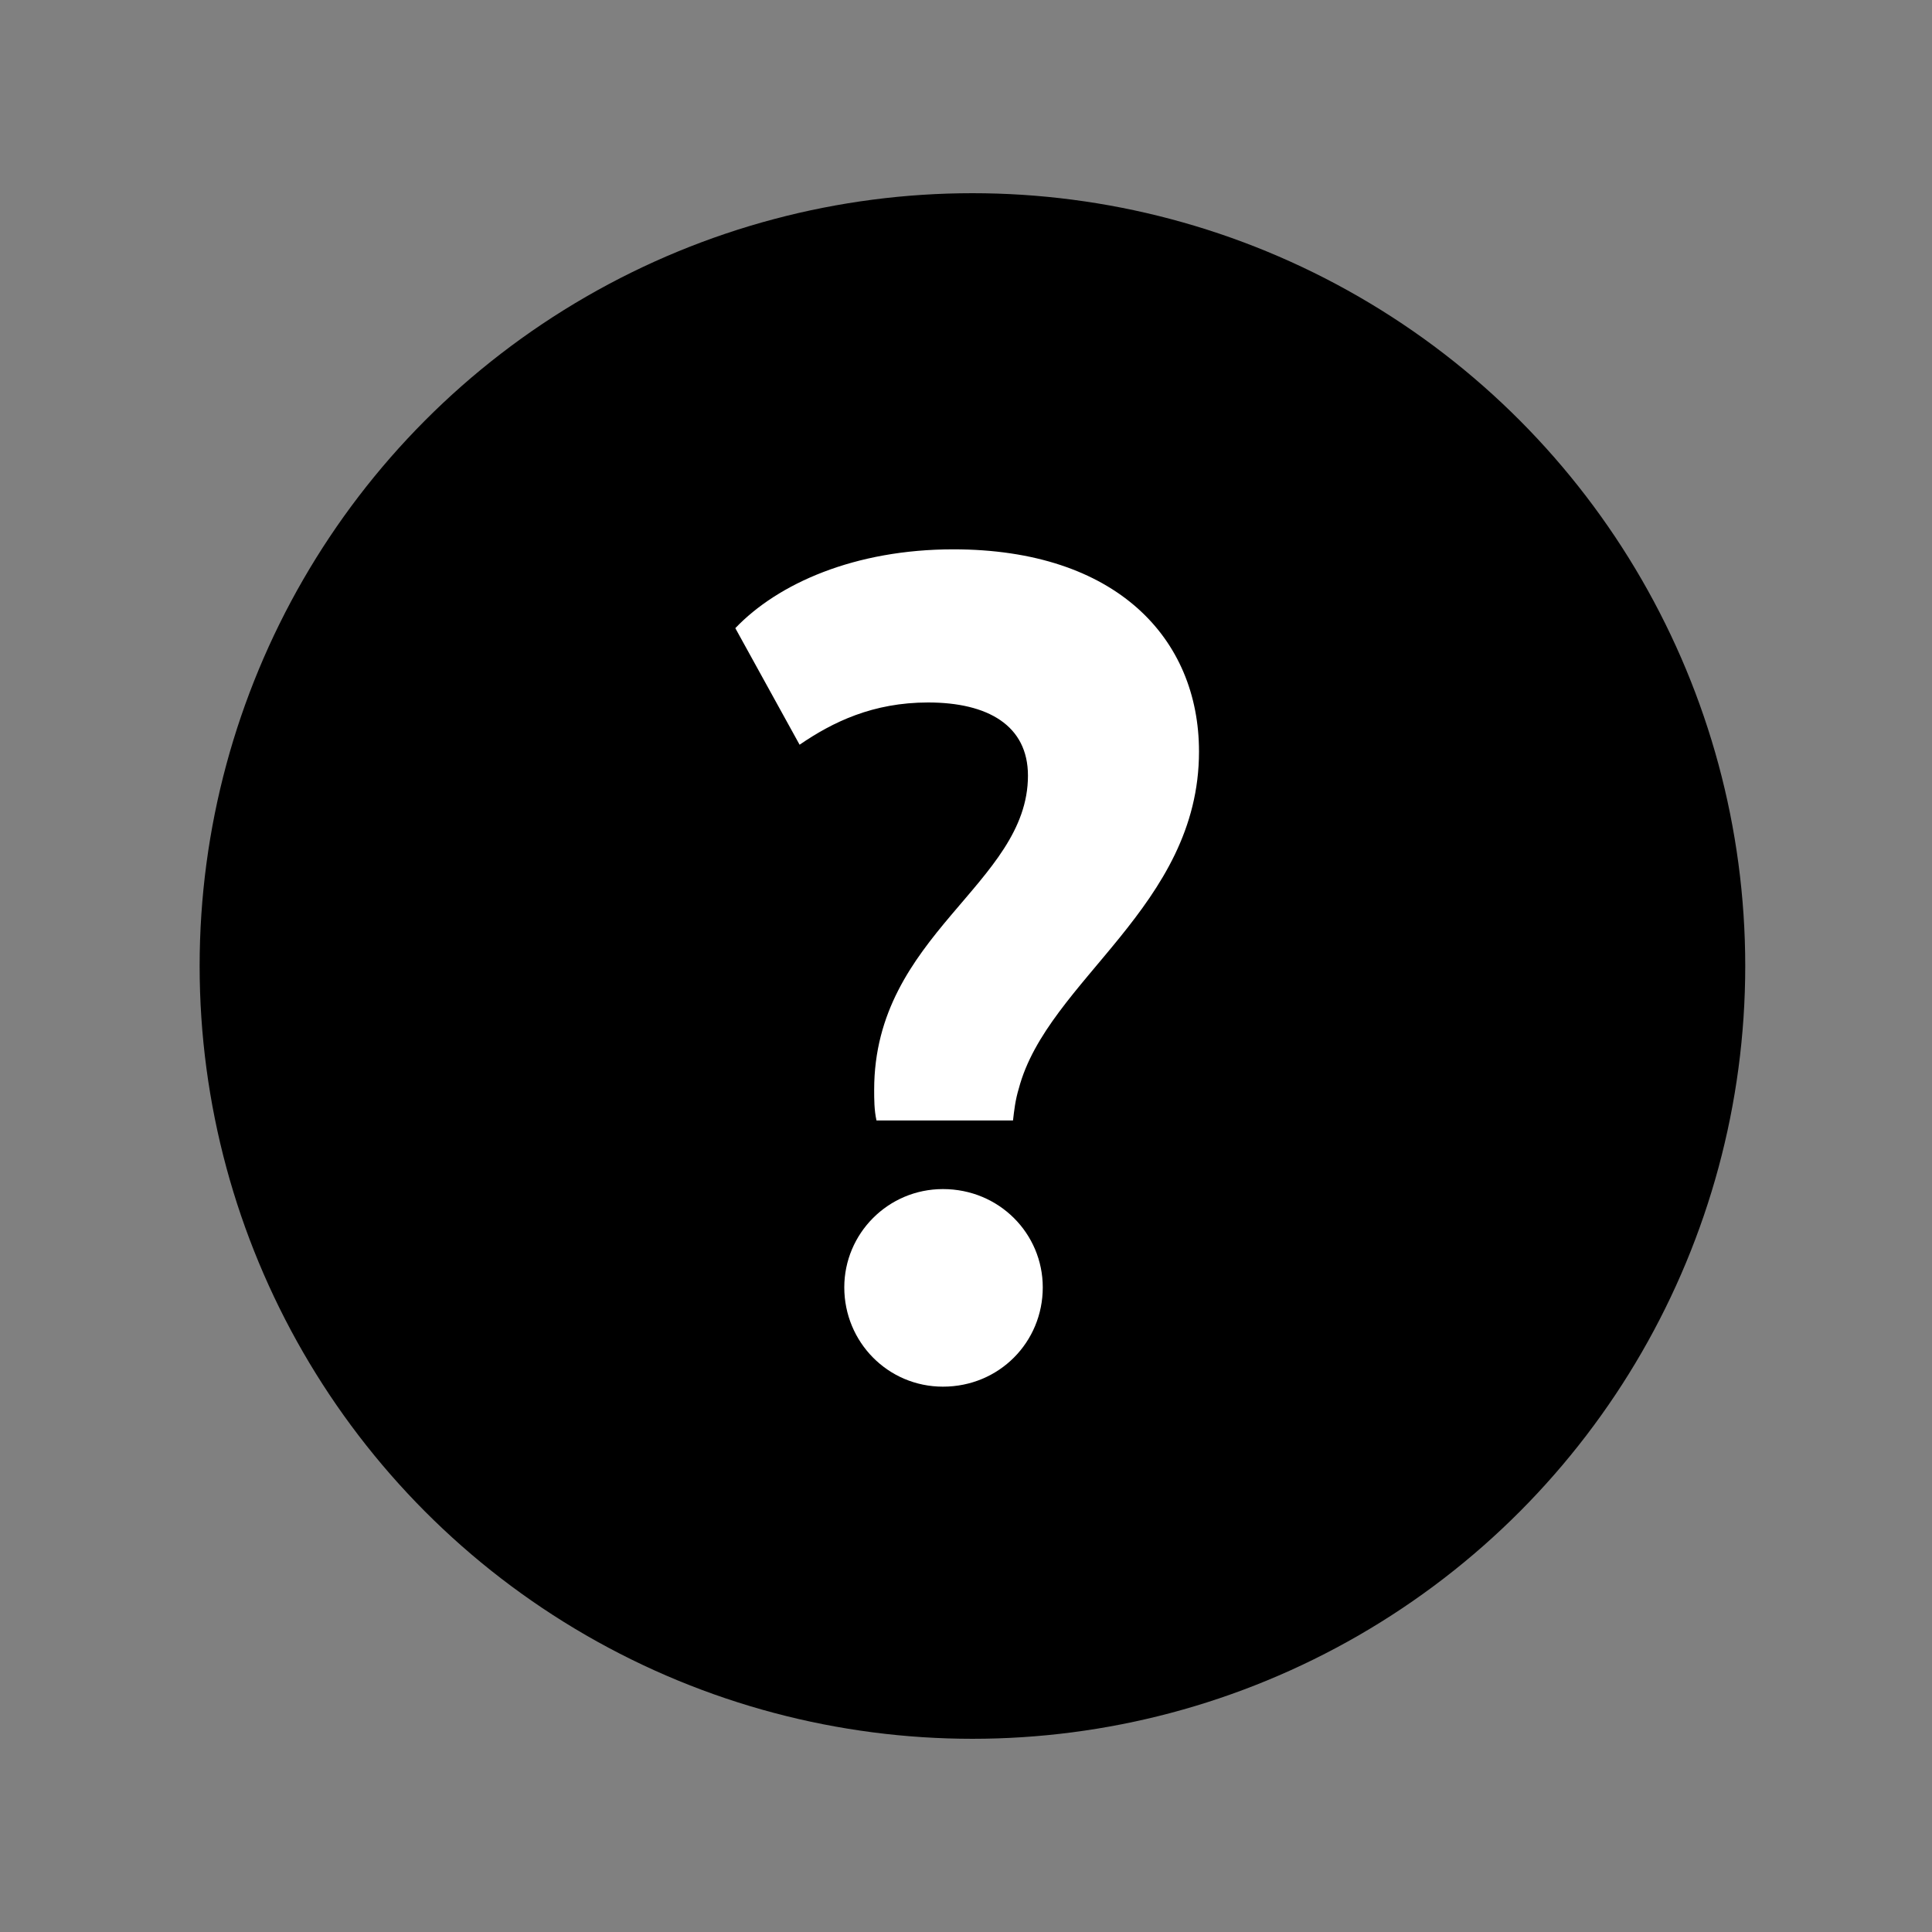 <?xml version="1.0" encoding="utf-8"?>
<!-- Generator: Adobe Illustrator 23.0.3, SVG Export Plug-In . SVG Version: 6.00 Build 0)  -->
<svg version="1.1" xmlns="http://www.w3.org/2000/svg" xmlns:xlink="http://www.w3.org/1999/xlink" x="0px" y="0px"
	 viewBox="0 0 150 150" style="enable-background:new 0 0 150 150;" xml:space="preserve">
<rect x="0" y="0" width="150" height="150" fill="#808080" stroke="none"/>
<style type="text/css">
	.st0{fill:none;stroke:#000000;stroke-width:20;stroke-linecap:round;stroke-miterlimit:10;}
	.st1{fill:none;stroke:#000000;stroke-width:20;stroke-linecap:round;stroke-linejoin:round;stroke-miterlimit:10;}
	.st2{fill:#FFFFFF;}
</style>
<g id="Layer_1">
	<circle cx="75.5" cy="75" r="60"/>
</g>
<g id="Layer_2">
	<g>
		<path class="st2" d="M67.87,84.61c0-12.06,11.94-15.96,11.94-24.39c0-3.9-3.12-5.68-7.75-5.68c-4.28,0-7.4,1.51-9.98,3.28
			l-4.99-9.05c3.3-3.46,9.27-6.12,16.93-6.12c12.65,0,19.07,6.92,19.07,15.7c0,12.06-11.76,17.74-13.99,26.16
			c-0.27,0.89-0.36,1.69-0.45,2.48h-10.6C67.87,86.2,67.87,85.31,67.87,84.61z M65.55,99.95c0-4.17,3.39-7.63,7.66-7.63
			c4.37,0,7.75,3.46,7.75,7.63c0,4.26-3.39,7.71-7.75,7.71C68.94,107.66,65.55,104.2,65.55,99.95z"/>
	</g>
</g>
</svg>
